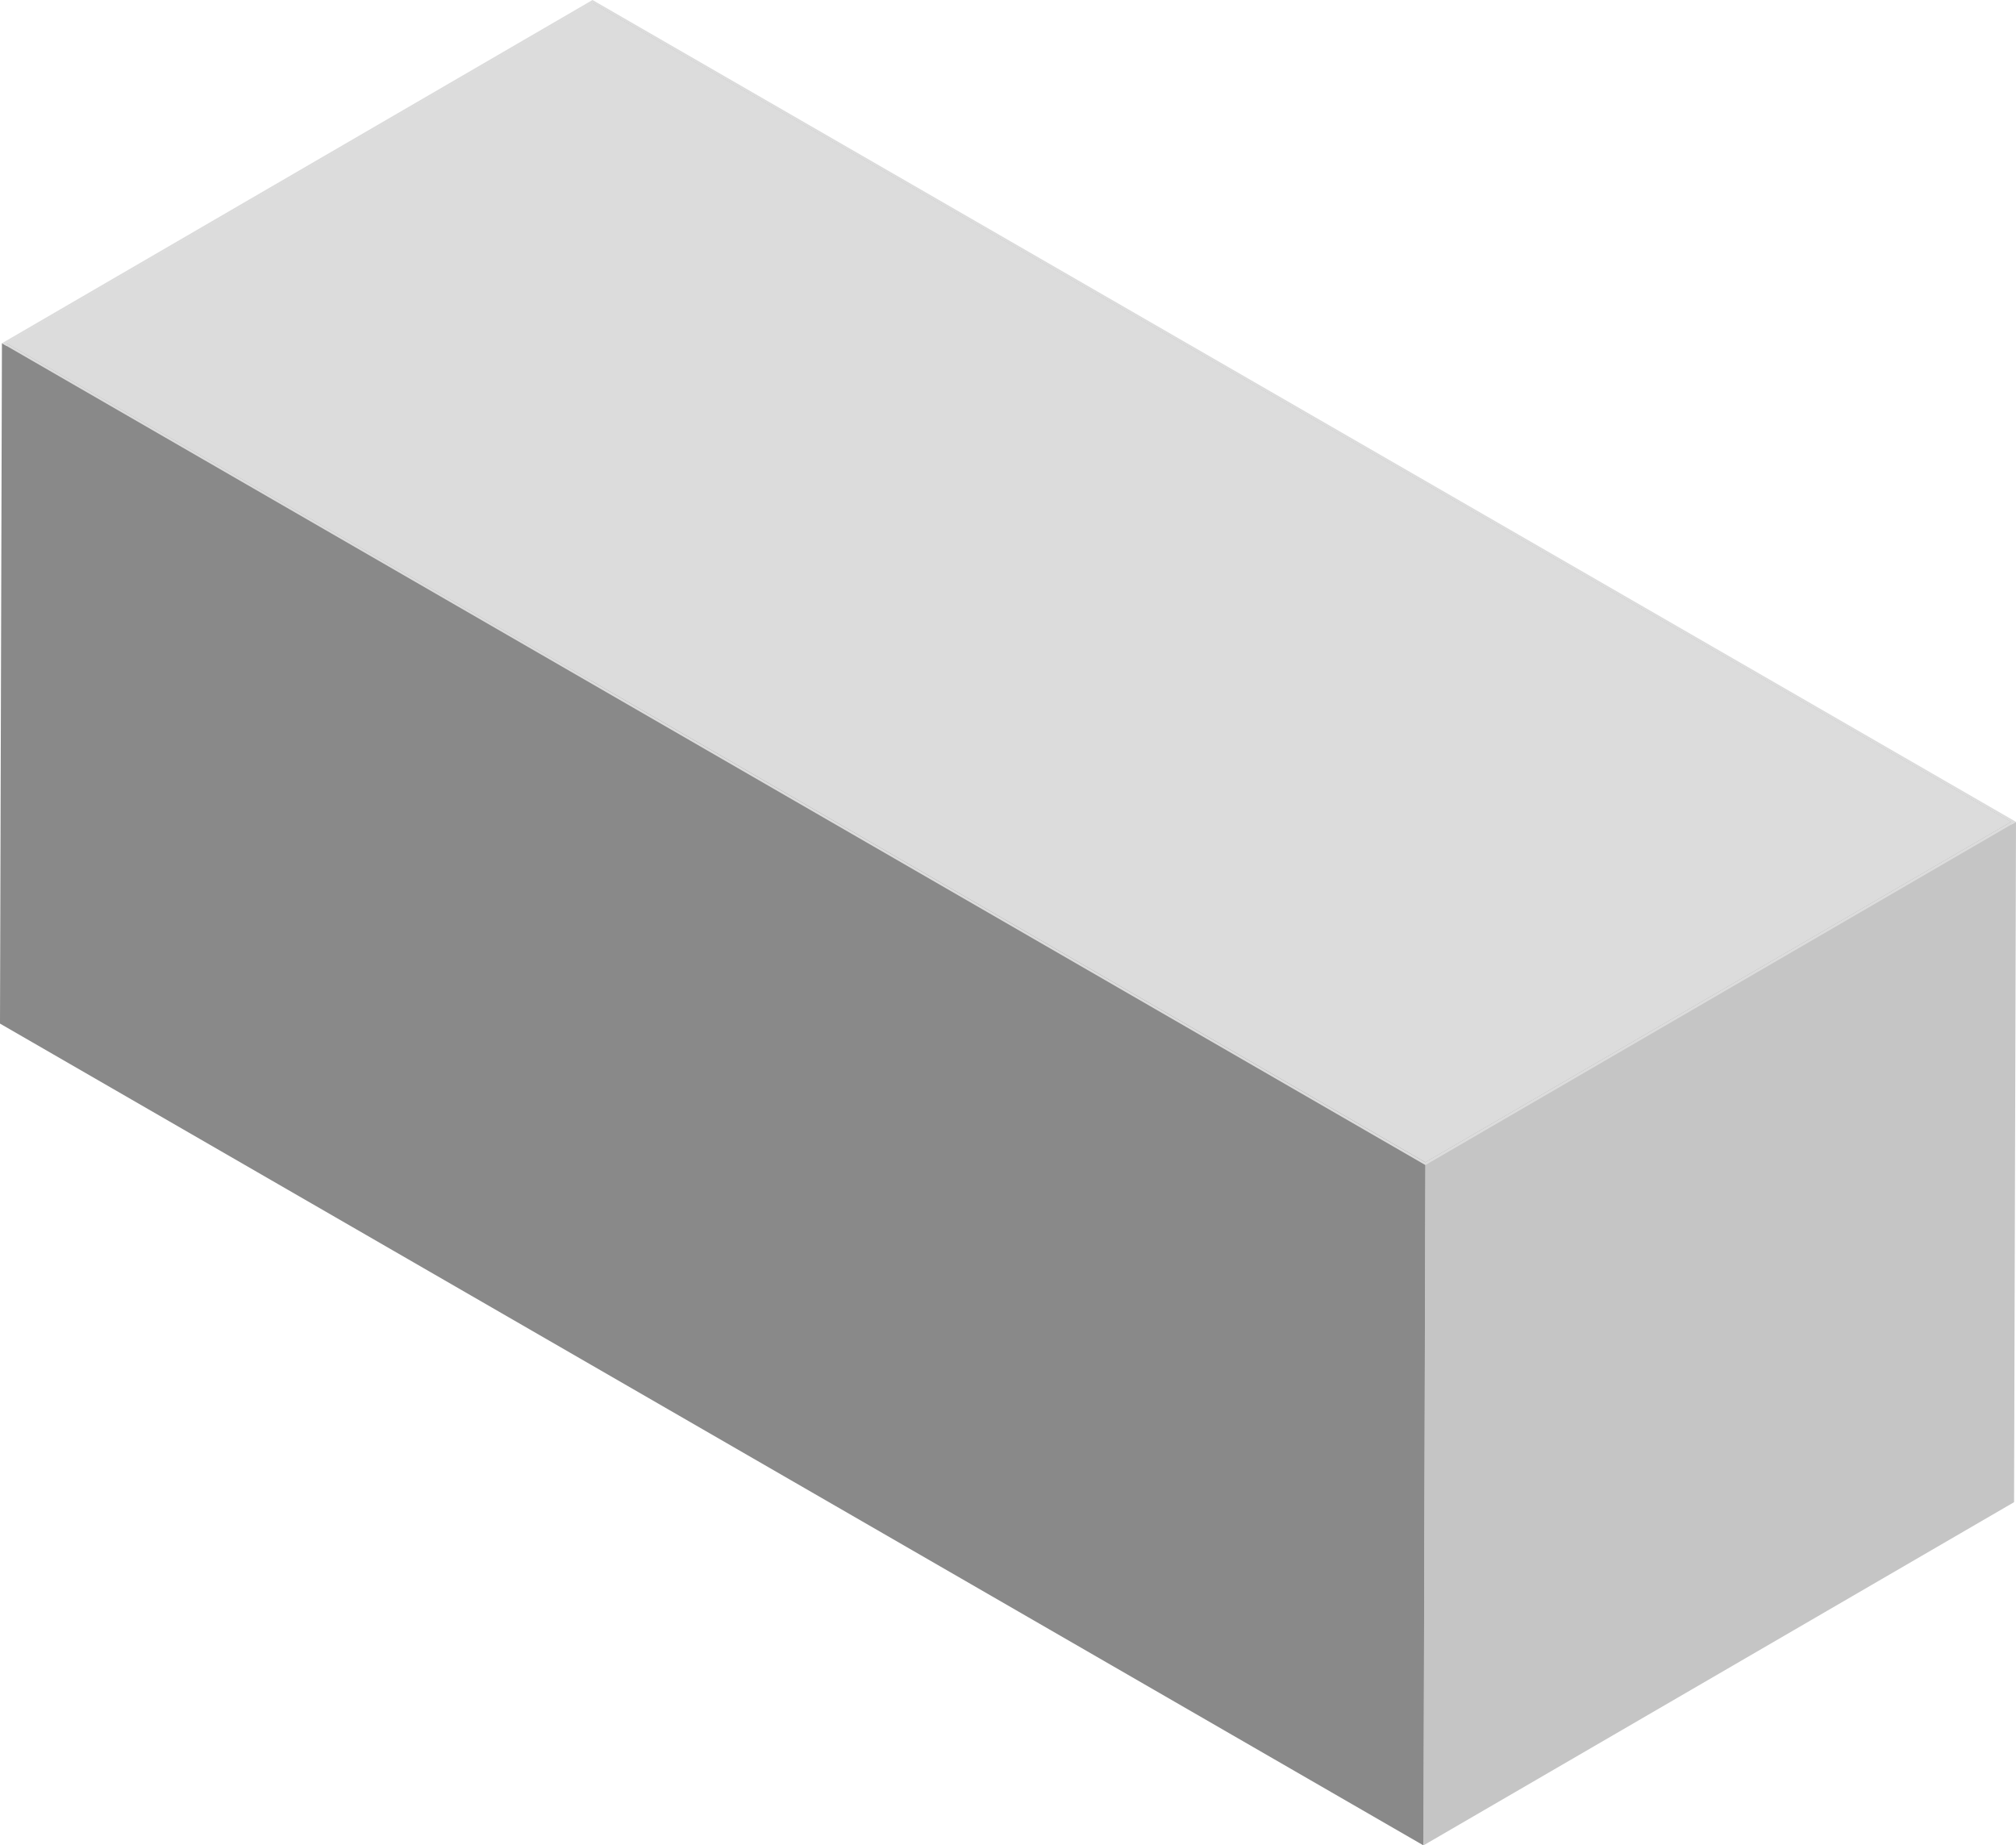 <?xml version="1.0" encoding="UTF-8"?><svg id="Layer_2" xmlns="http://www.w3.org/2000/svg" viewBox="0 0 603.84 552.75"><defs><style>.cls-1{fill:#dcdcdc;}.cls-1,.cls-2,.cls-3{stroke-width:0px;}.cls-2{fill:#898989;}.cls-4{isolation:isolate;}.cls-3{fill:#c5c5c5;}</style></defs><g id="Layer_1-2"><g class="cls-4"><polygon class="cls-3" points="177.49 .82 176.91 204.61 1.41 306.6 1.99 102.81 177.49 .82"/><polygon class="cls-2" points="602.42 246.16 601.85 449.95 176.91 204.61 177.49 .82 602.42 246.16"/><polygon class="cls-2" points="426.93 348.14 426.35 551.93 1.41 306.6 1.99 102.81 426.93 348.14"/><polygon class="cls-3" points="602.42 246.16 601.85 449.95 426.35 551.93 426.93 348.14 602.42 246.16"/><polygon class="cls-1" points="602.42 246.16 426.93 348.14 1.99 102.81 177.49 .82 602.42 246.16"/><polygon class="cls-2" points="426.93 348.96 426.36 552.75 0 306.6 .58 102.81 426.93 348.96"/><polygon class="cls-3" points="603.84 246.16 603.26 449.95 426.36 552.75 426.93 348.96 603.84 246.16"/><path class="cls-1" d="m177.48,0l426.36,246.16-176.9,102.81L.58,102.81,177.48,0Zm249.45,348.14l175.5-101.99L177.49.82,1.99,102.81l424.94,245.34"/></g></g></svg>